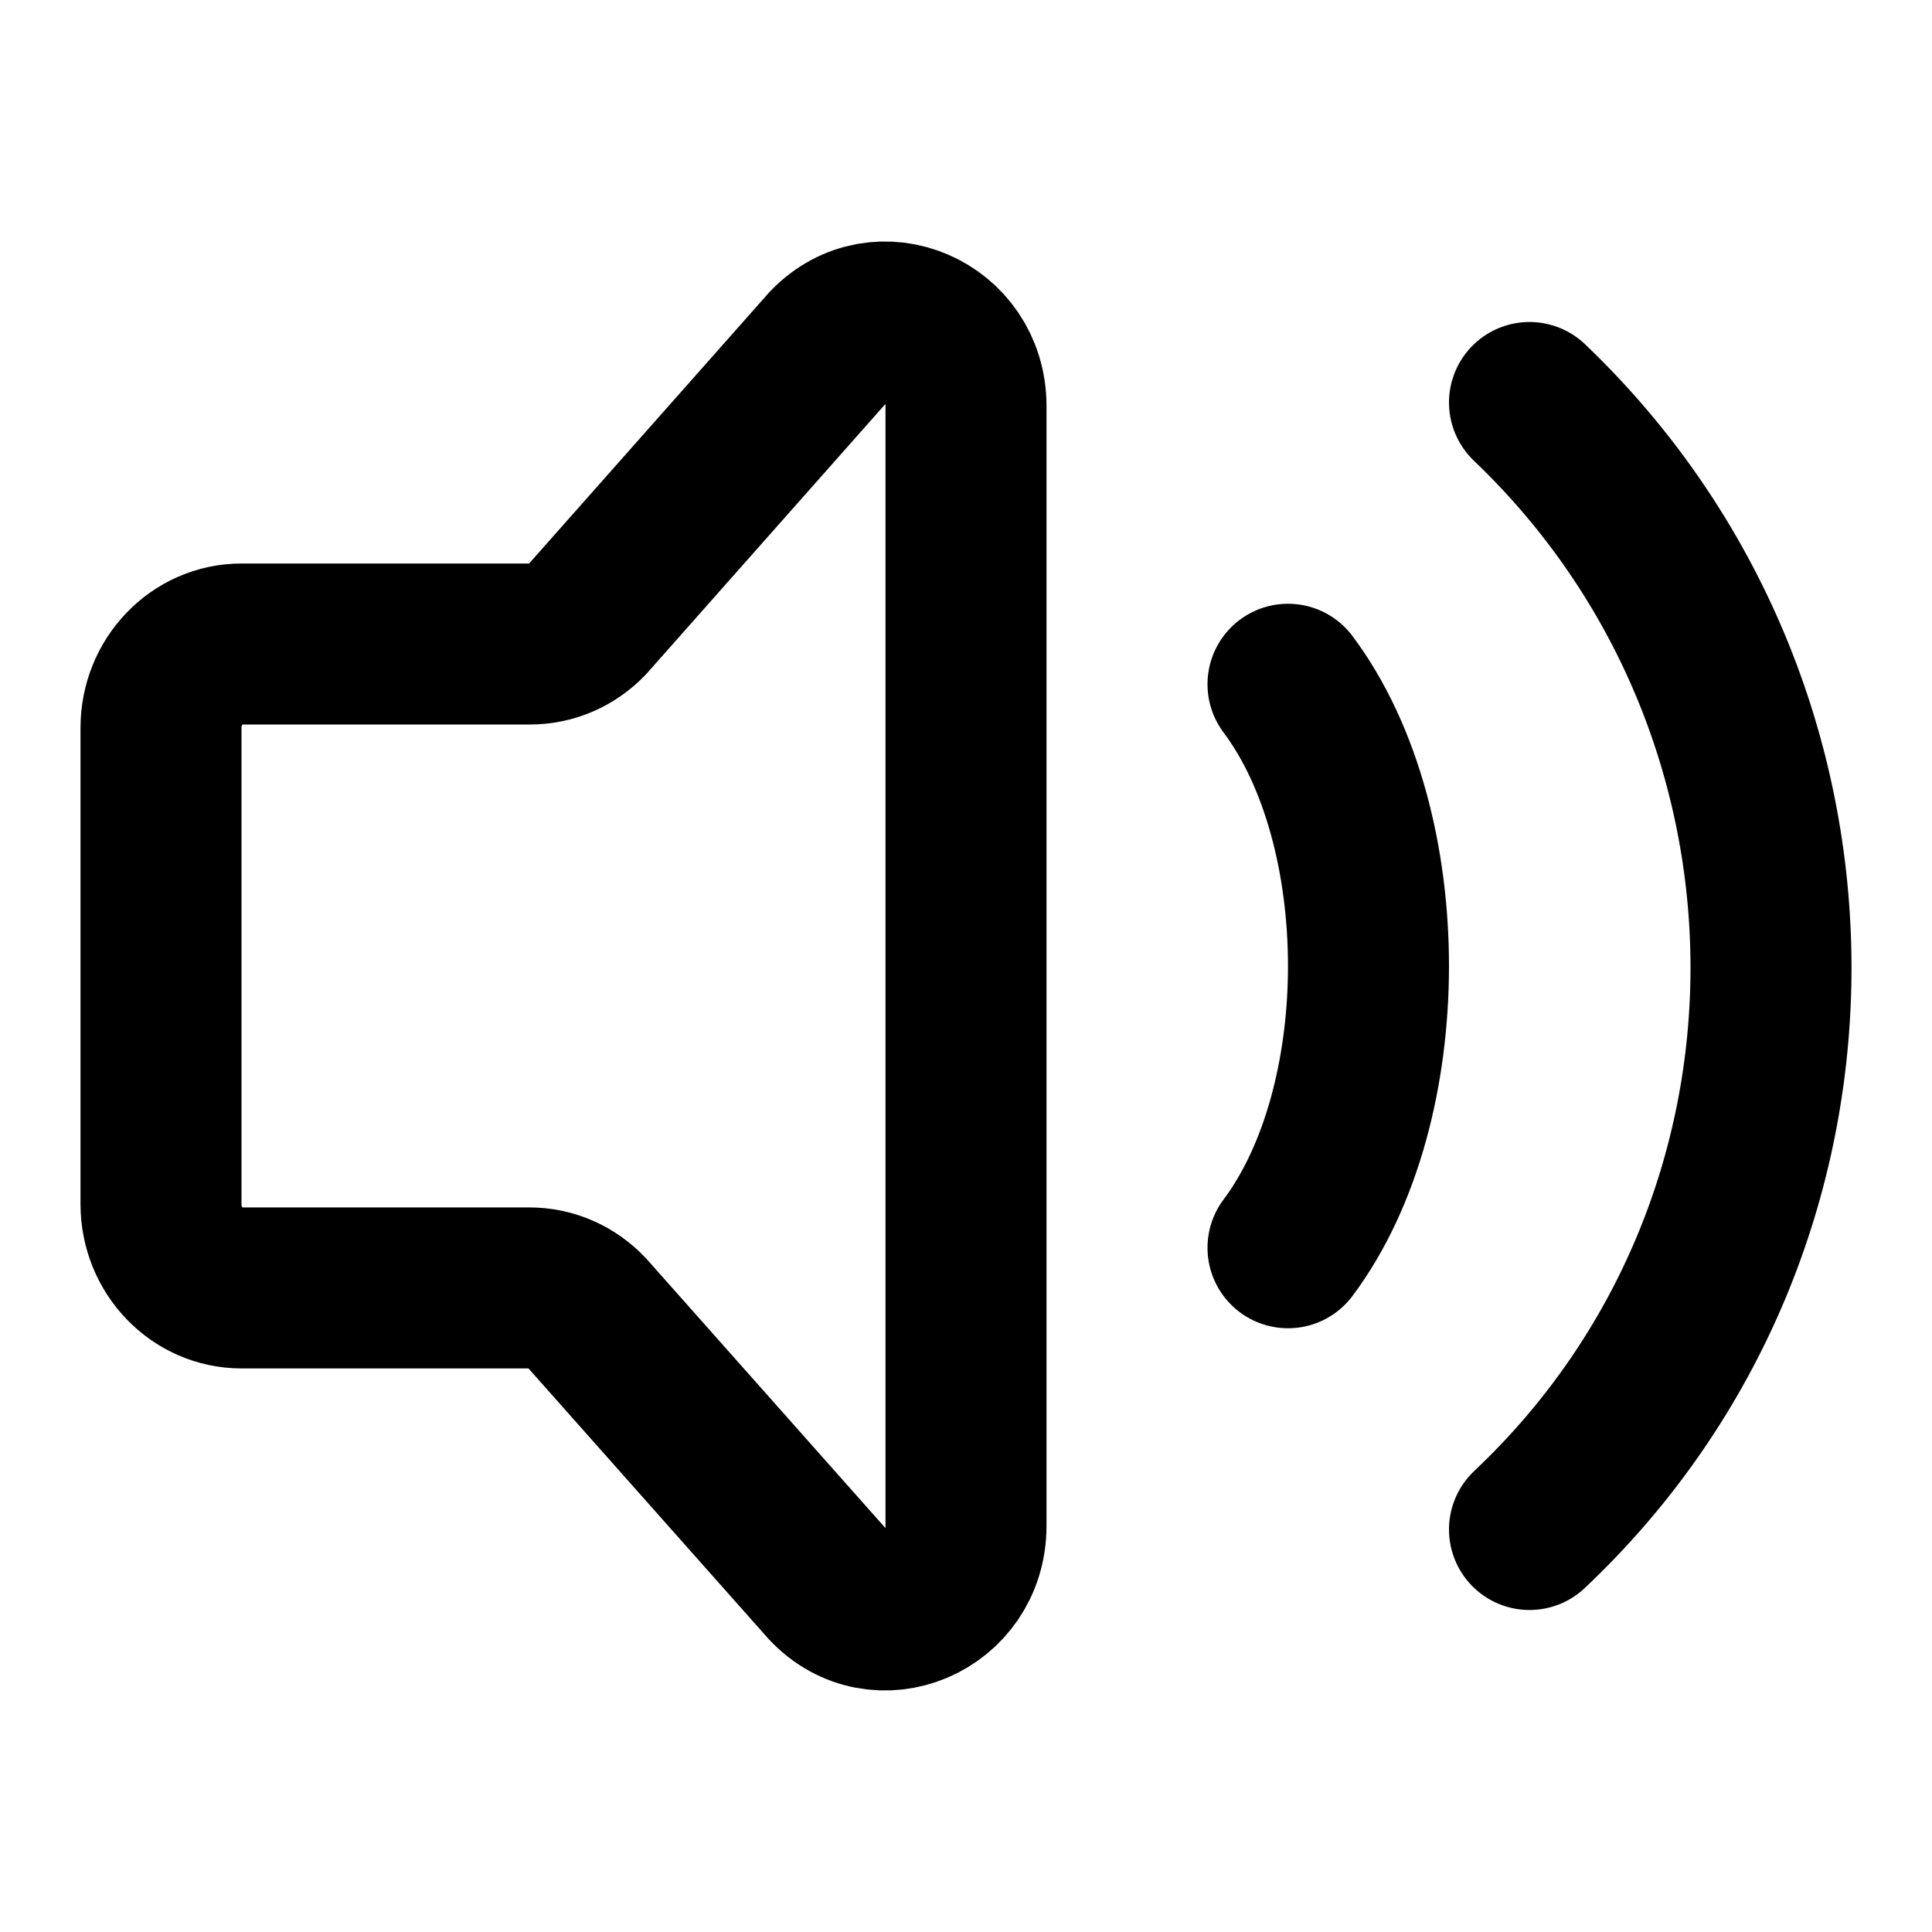 <svg fill="none" height="24" viewBox="0 0 24 24" width="24" xmlns="http://www.w3.org/2000/svg"><g stroke="#000" stroke-linecap="round" stroke-linejoin="round" stroke-width="2"><path d="m16 8.5c1.333 1.778 1.333 5.222 0 7"/><path d="m19 5c3.988 3.808 4.012 10.217 0 14"/><path d="m2 14.959v-5.918c0-.575.448-1.041 1-1.041h3.586c.265 0 .52-.11.707-.305l3-3.388c.63-.656 1.707-.191 1.707.736v13.913c0 .934-1.09 1.396-1.716.727l-2.99-3.369c-.188-.201-.446-.315-.716-.315h-3.578c-.552 0-1-.466-1-1.041z"/></g></svg>